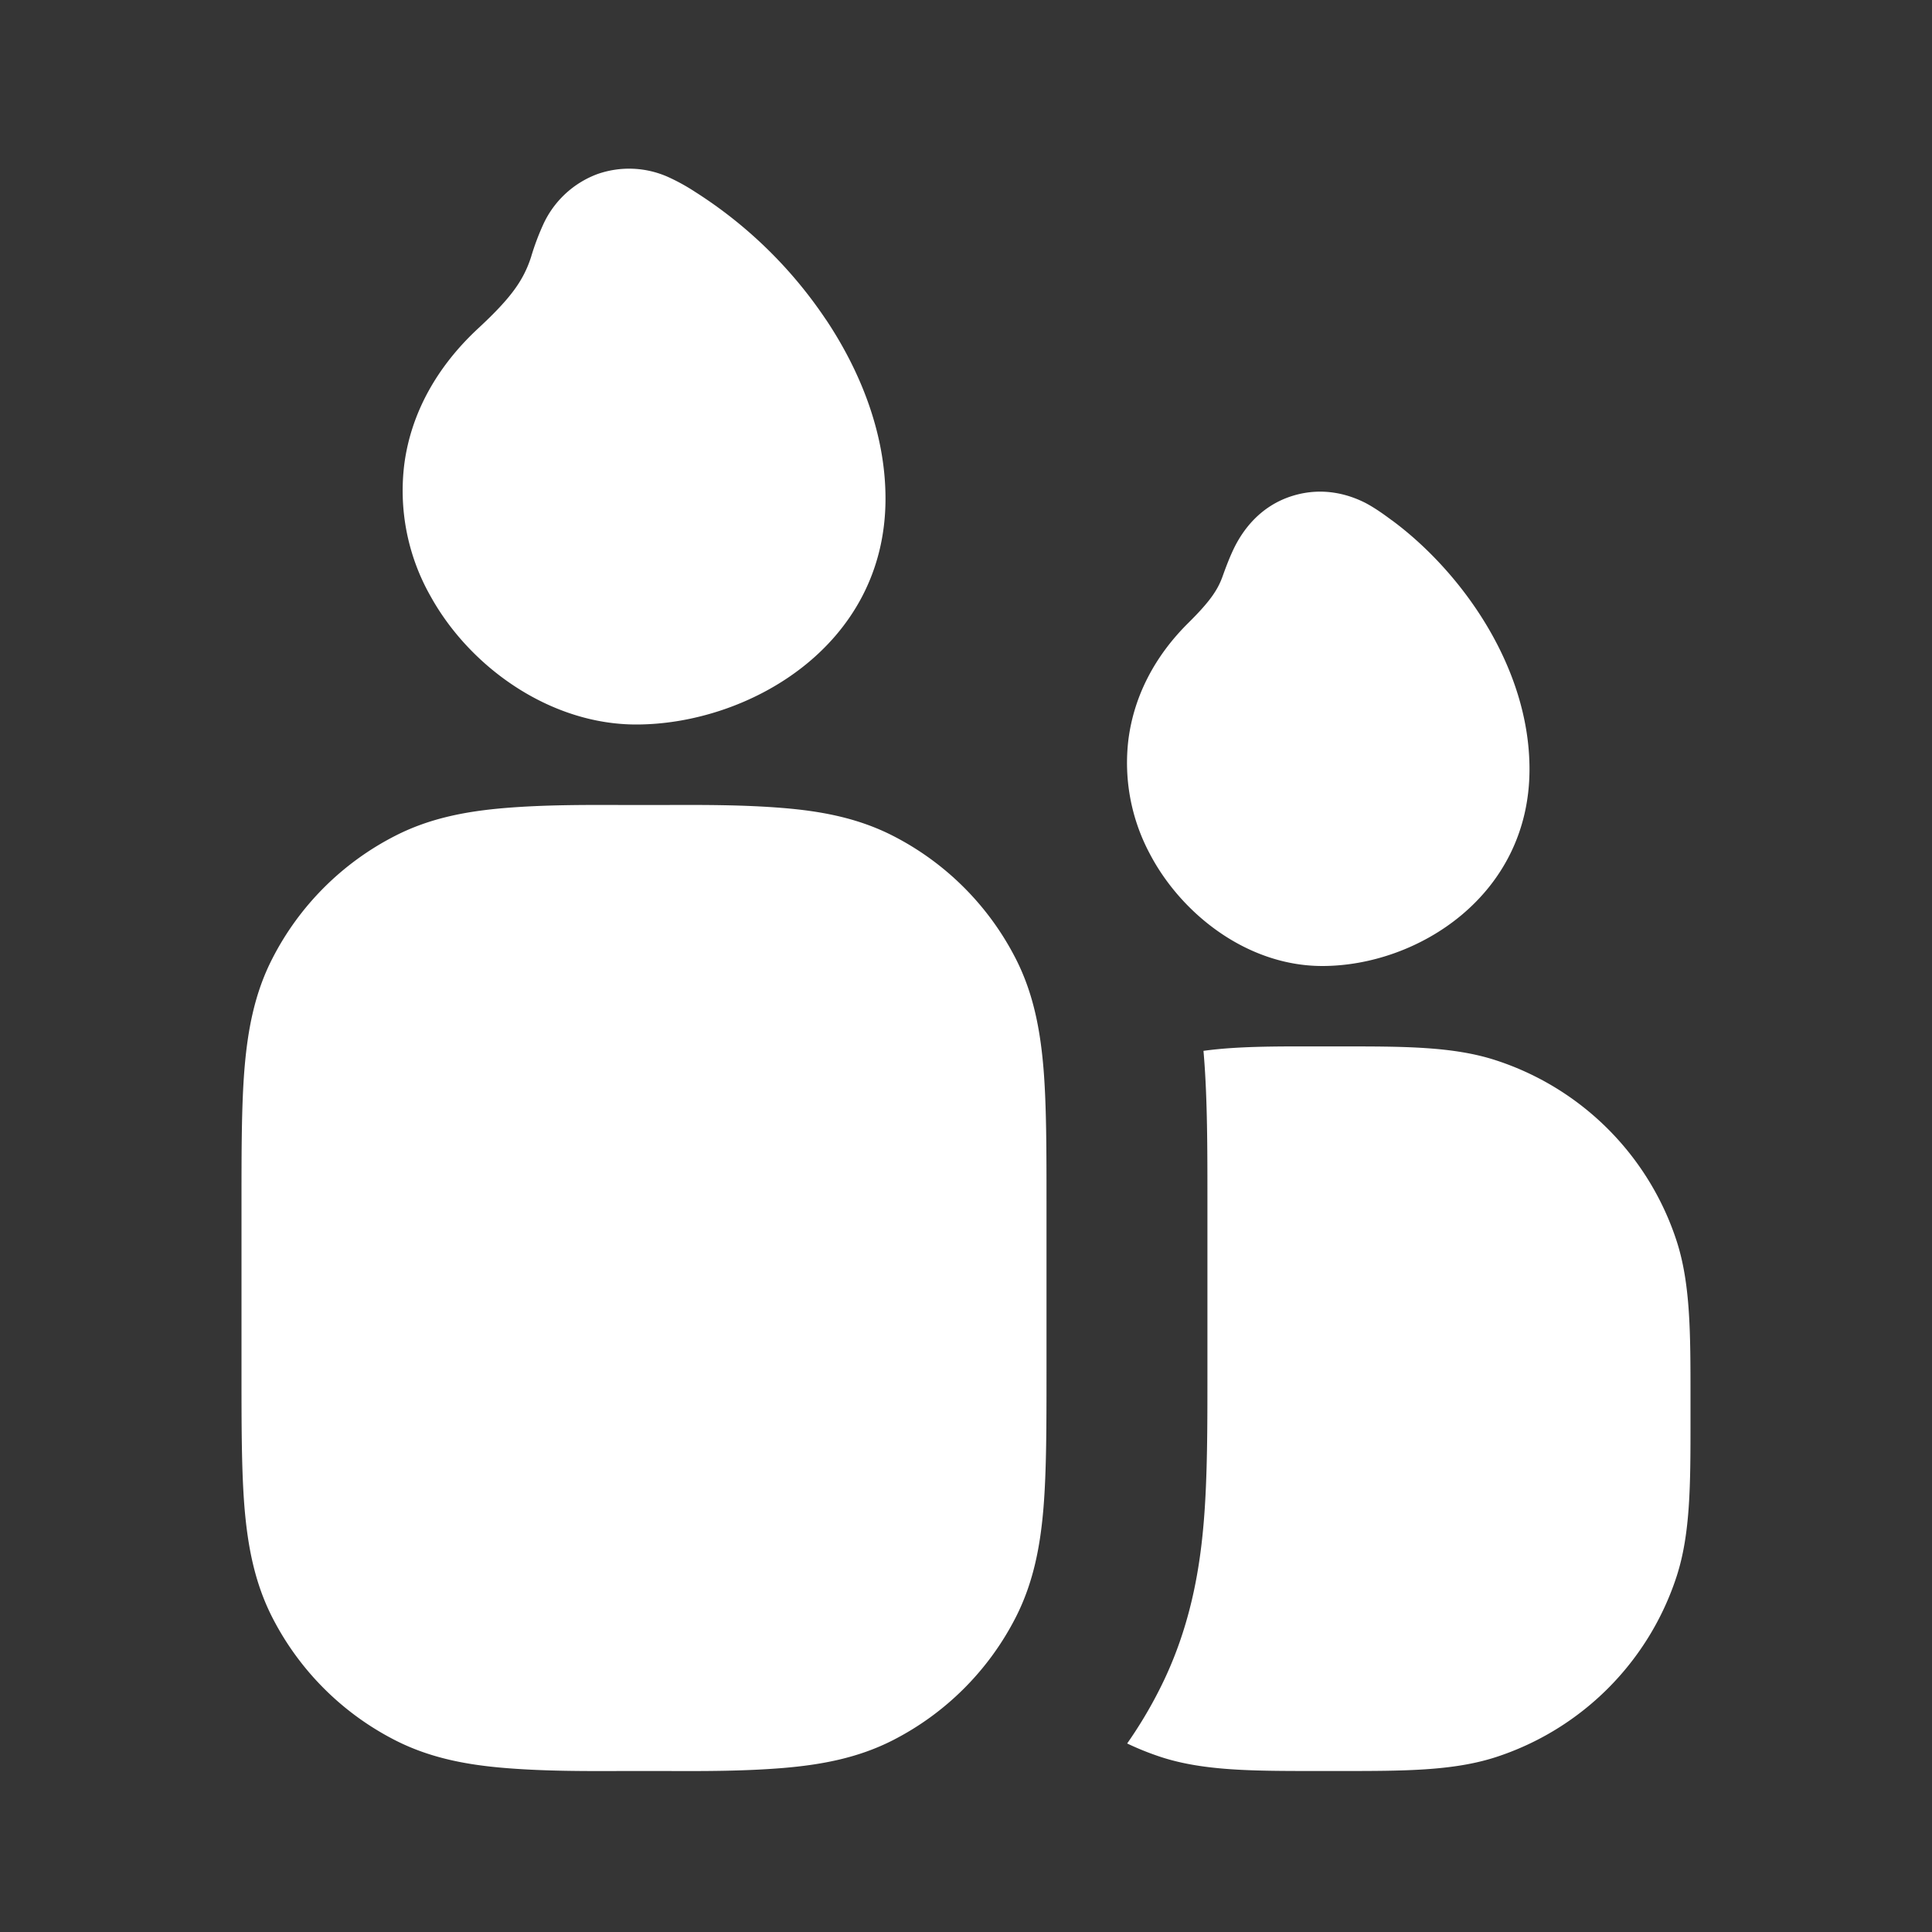 <svg xmlns="http://www.w3.org/2000/svg" width="24" height="24" fill="none"><rect width="100%" height="100%" fill="#333333" stroke="none"/><path fill="#fff" fill-opacity=".01" d="M24 0v24H0V0z"/><path fill="#FFFFFF" fill-rule="evenodd" d="M10.26 3.97a5.505 5.505 0 0 0-1.626-1.587 2.474 2.474 0 0 0-.336-.185 1.188 1.188 0 0 0-.881-.034 1.2 1.2 0 0 0-.67.627 3.093 3.093 0 0 0-.15.402c-.095.293-.252.51-.65.88-.522.482-.838 1.059-.923 1.681a2.655 2.655 0 0 0 .326 1.655C5.842 8.296 6.84 9 7.903 9 9.285 9 11 8.034 11 6.194c0-.821-.32-1.596-.74-2.225M8.247 10a101.59 101.59 0 0 1-.494 0c-.492-.002-.986-.003-1.476.037-.48.04-.934.124-1.366.345a3.5 3.5 0 0 0-1.53 1.53c-.22.43-.304.886-.344 1.365C3 13.735 3 14.294 3 14.96v2.08c0 .666 0 1.226.037 1.684.04.478.124.933.344 1.365a3.5 3.5 0 0 0 1.53 1.53c.432.22.887.305 1.366.344.49.04.984.039 1.476.037h.494c.492.002.986.003 1.476-.037.48-.04.934-.124 1.366-.344a3.5 3.5 0 0 0 1.53-1.53c.22-.432.305-.887.344-1.365.037-.458.037-1.018.037-1.684v-2.08c0-.666 0-1.226-.037-1.683-.04-.48-.124-.934-.344-1.366a3.5 3.5 0 0 0-1.53-1.53c-.432-.22-.887-.305-1.366-.344-.49-.04-.984-.039-1.476-.037M17.3 6.47c.854.635 1.7 1.811 1.7 3.085C19 11.123 17.612 12 16.426 12c-.935 0-1.756-.65-2.146-1.4a2.398 2.398 0 0 1-.262-1.416c.069-.533.323-1.031.748-1.45.263-.261.357-.401.417-.562l.009-.025c.036-.1.093-.254.16-.382.079-.147.282-.48.717-.609.377-.112.696-.008.89.09.132.069.26.165.325.213zm1.275 6.699a3.5 3.5 0 0 1 2.255 2.254c.17.529.17 1.145.17 1.925v.303c0 .779 0 1.396-.17 1.924a3.5 3.5 0 0 1-2.255 2.255c-.529.17-1.143.17-1.92.17h-.302c-.776 0-1.391 0-1.92-.17a3.518 3.518 0 0 1-.431-.172c.147-.21.28-.431.397-.662.388-.76.507-1.507.556-2.11.044-.54.044-1.17.044-1.788v-2.197c0-.618 0-1.248-.044-1.788l-.005-.059c.407-.056.867-.056 1.403-.055h.301c.777 0 1.392-.001 1.921.17" clip-rule="evenodd"/></svg>